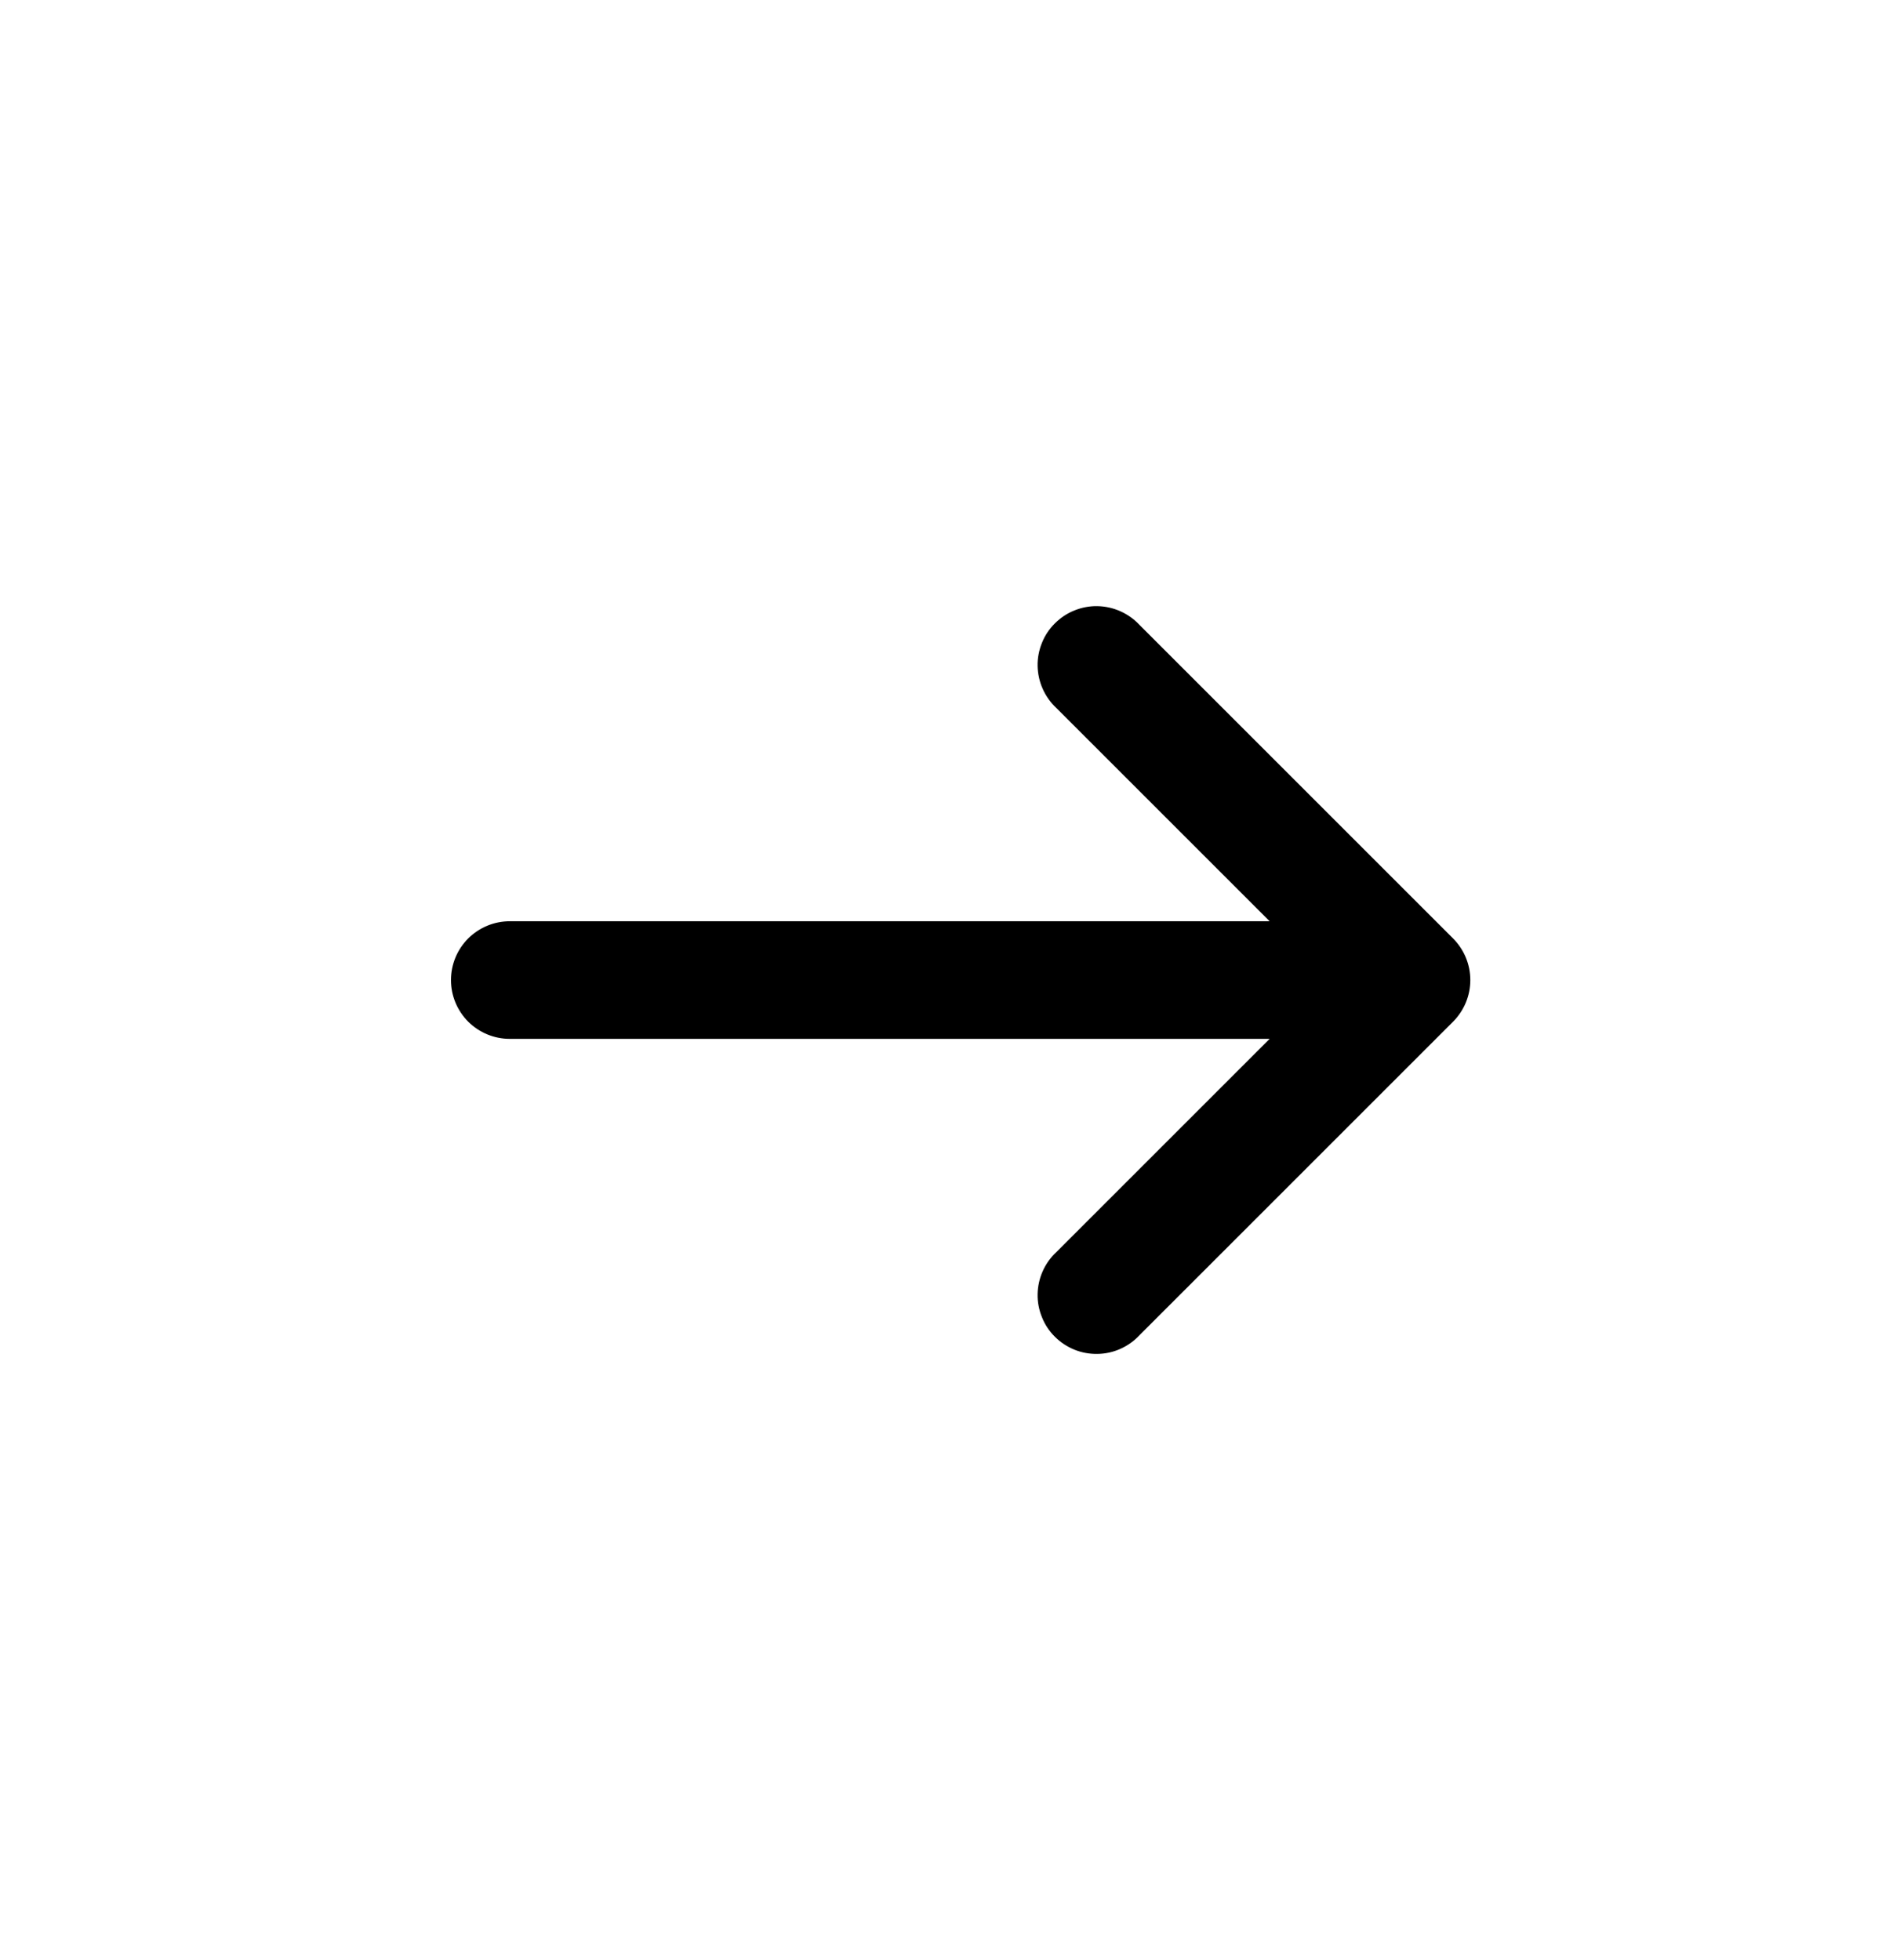 <svg width="24" height="25" viewBox="0 0 24 25" fill="none" xmlns="http://www.w3.org/2000/svg">
<path d="M13.471 15.97C13.397 16.038 13.338 16.121 13.297 16.213C13.256 16.305 13.234 16.405 13.232 16.505C13.23 16.606 13.249 16.706 13.287 16.799C13.324 16.893 13.38 16.978 13.452 17.049C13.523 17.12 13.608 17.176 13.701 17.214C13.794 17.252 13.895 17.27 13.995 17.268C14.096 17.267 14.195 17.245 14.287 17.204C14.379 17.163 14.462 17.104 14.531 17.03L18.531 13.03C18.671 12.889 18.75 12.699 18.75 12.5C18.75 12.301 18.671 12.111 18.531 11.97L14.531 7.97C14.462 7.896 14.379 7.837 14.287 7.796C14.195 7.755 14.096 7.733 13.995 7.731C13.895 7.729 13.794 7.748 13.701 7.786C13.608 7.823 13.523 7.88 13.452 7.951C13.38 8.022 13.324 8.107 13.287 8.2C13.249 8.294 13.23 8.394 13.232 8.494C13.234 8.595 13.256 8.694 13.297 8.786C13.338 8.878 13.397 8.961 13.471 9.03L16.191 11.75H6.501C6.302 11.75 6.111 11.829 5.97 11.97C5.83 12.11 5.751 12.301 5.751 12.5C5.751 12.699 5.83 12.889 5.97 13.03C6.111 13.171 6.302 13.25 6.501 13.25H16.191L13.471 15.97Z" fill="black"/>
</svg>
